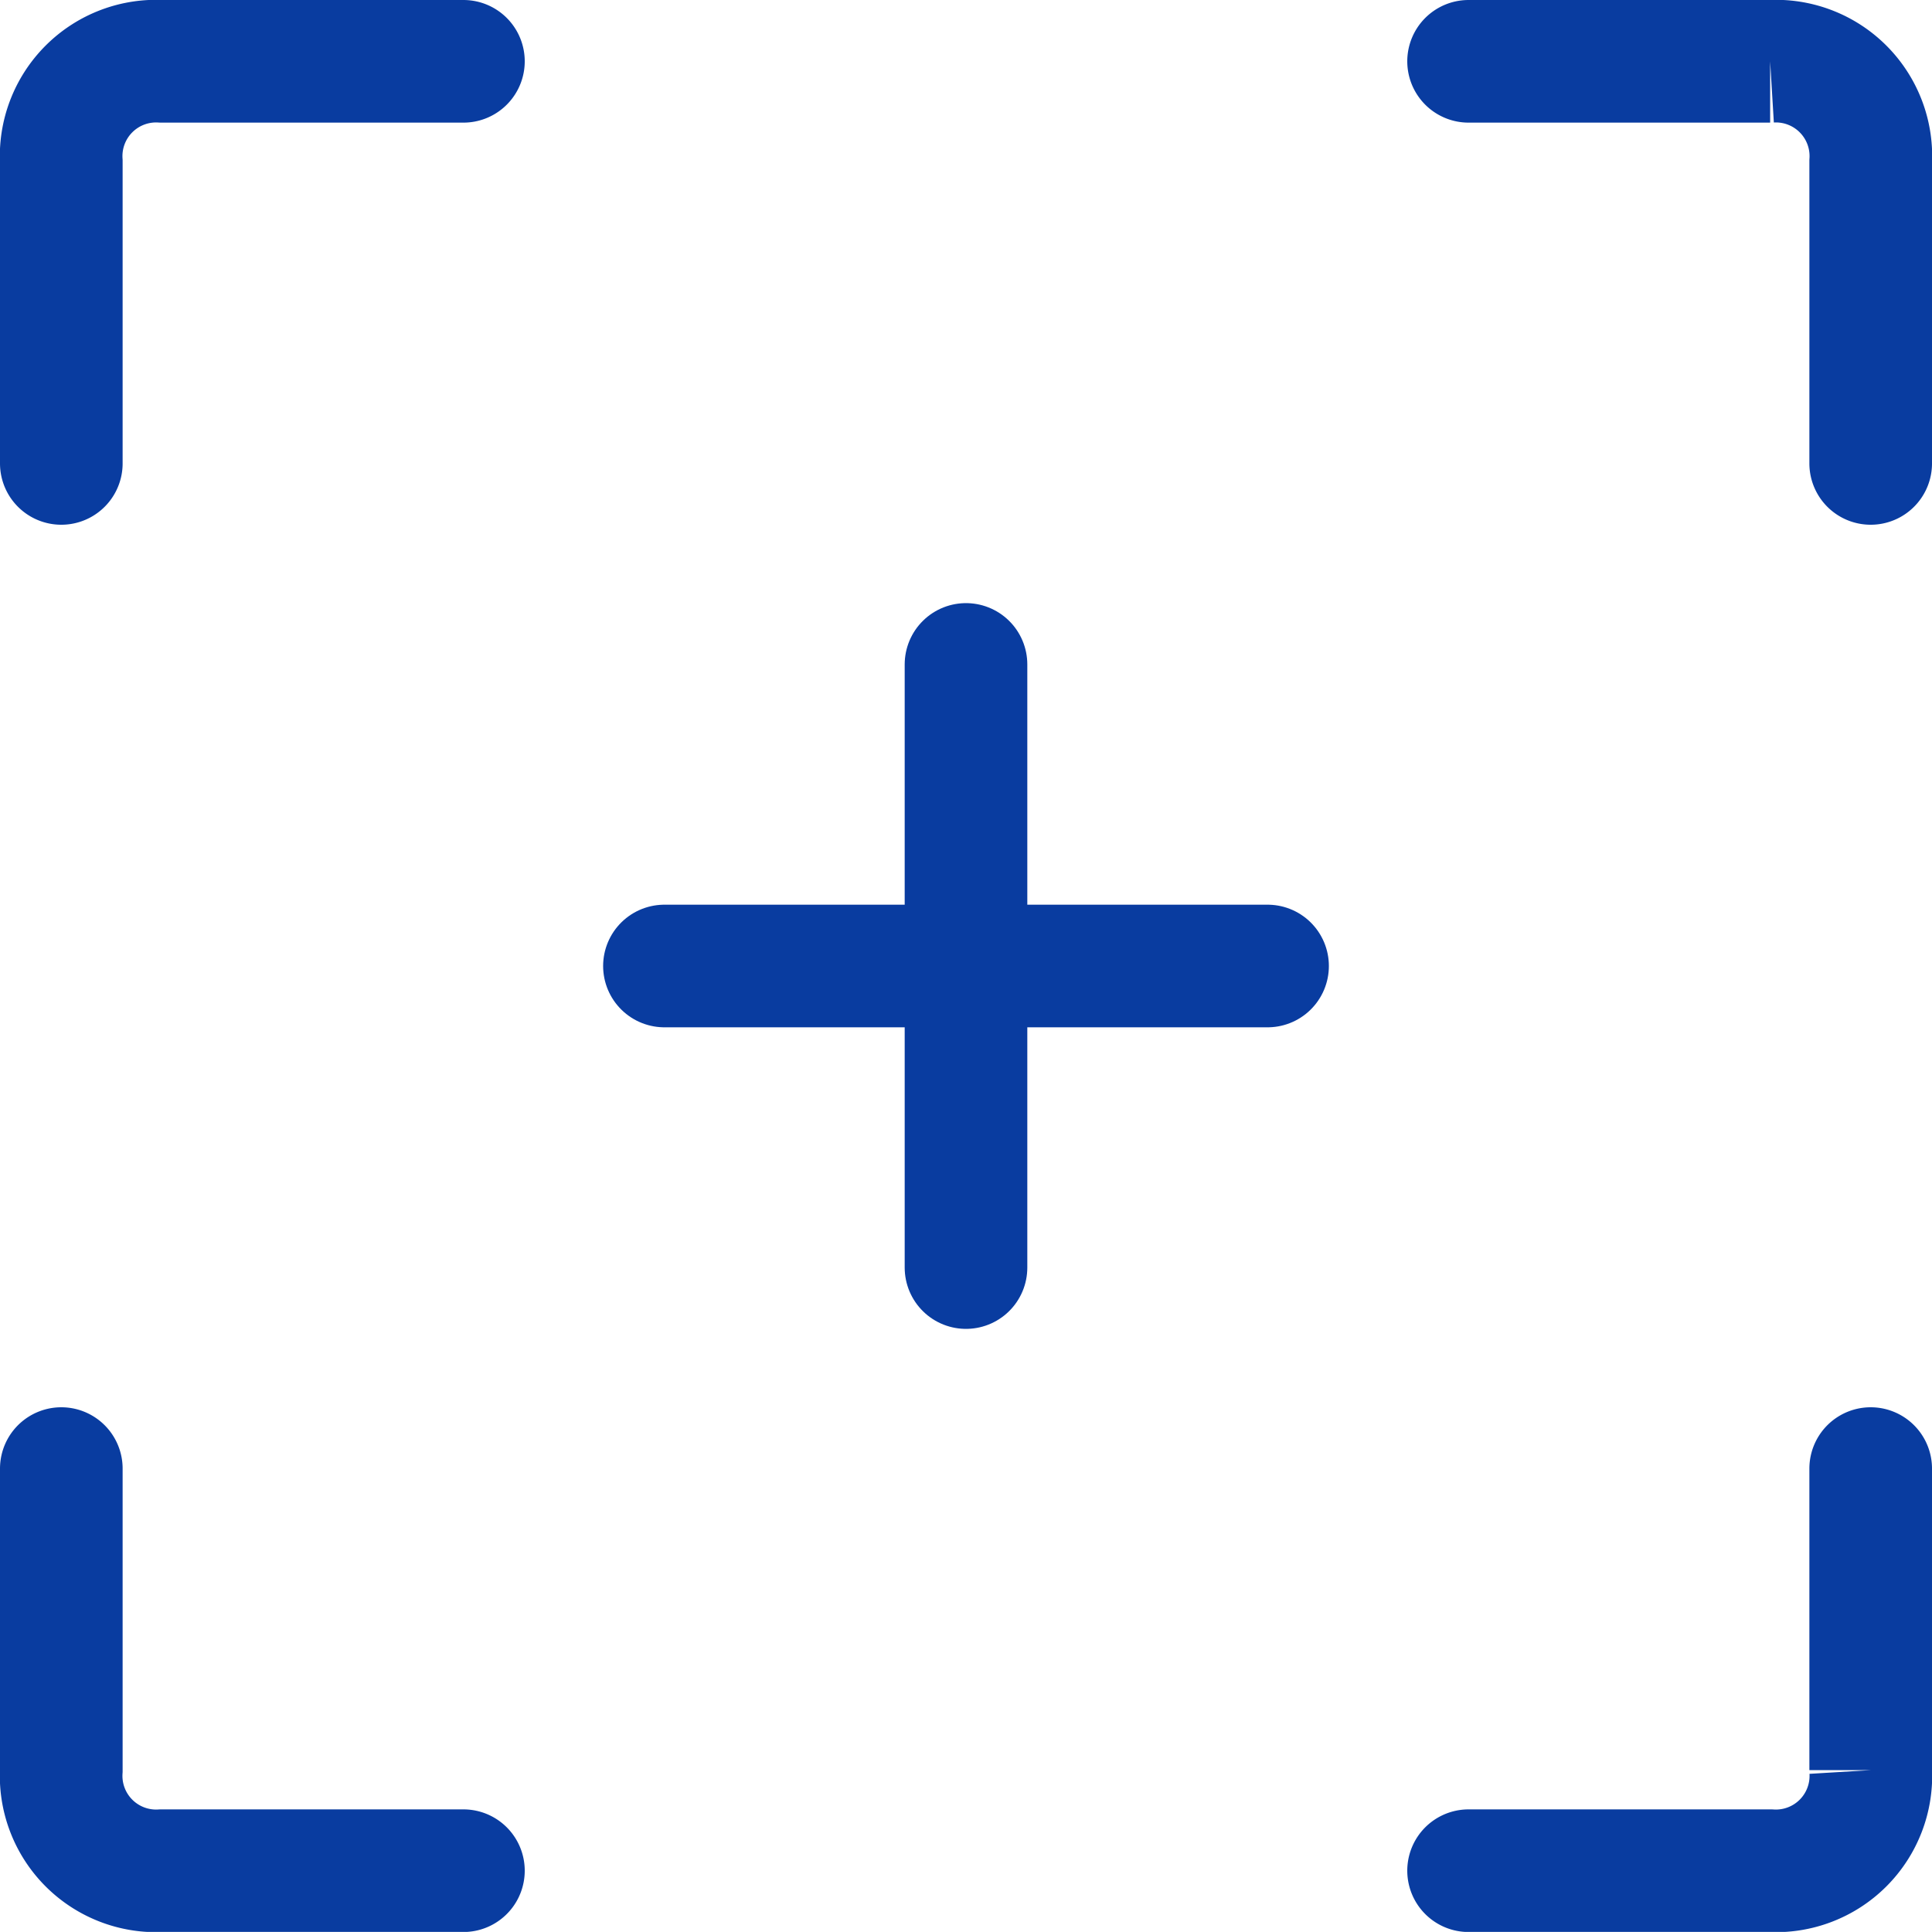 <svg xmlns="http://www.w3.org/2000/svg" width="23.634" height="23.633" viewBox="0 0 23.634 23.633"><defs><style>.a{fill:none;stroke:#093ca0;stroke-linecap:round;stroke-miterlimit:10;stroke-width:1.5px;}</style></defs><g transform="translate(0.135 0.135)"><path class="a" d="M.5,5.419V1.73A1.162,1.162,0,0,1,1.73.5H5.419" transform="translate(0.115 0.115)"/><path class="a" d="M14.5.5h3.689a1.162,1.162,0,0,1,1.23,1.23V5.419" transform="translate(3.33 0.115)"/><path class="a" d="M19.419,14.5v3.689a1.162,1.162,0,0,1-1.23,1.23H14.5" transform="translate(3.33 3.33)"/><path class="a" d="M5.419,19.419H1.73A1.162,1.162,0,0,1,.5,18.189V14.5" transform="translate(0.115 3.33)"/><line class="a" x2="7.378" transform="translate(7.993 11.682)"/><line class="a" y2="7.378" transform="translate(11.682 7.993)"/></g></svg>
